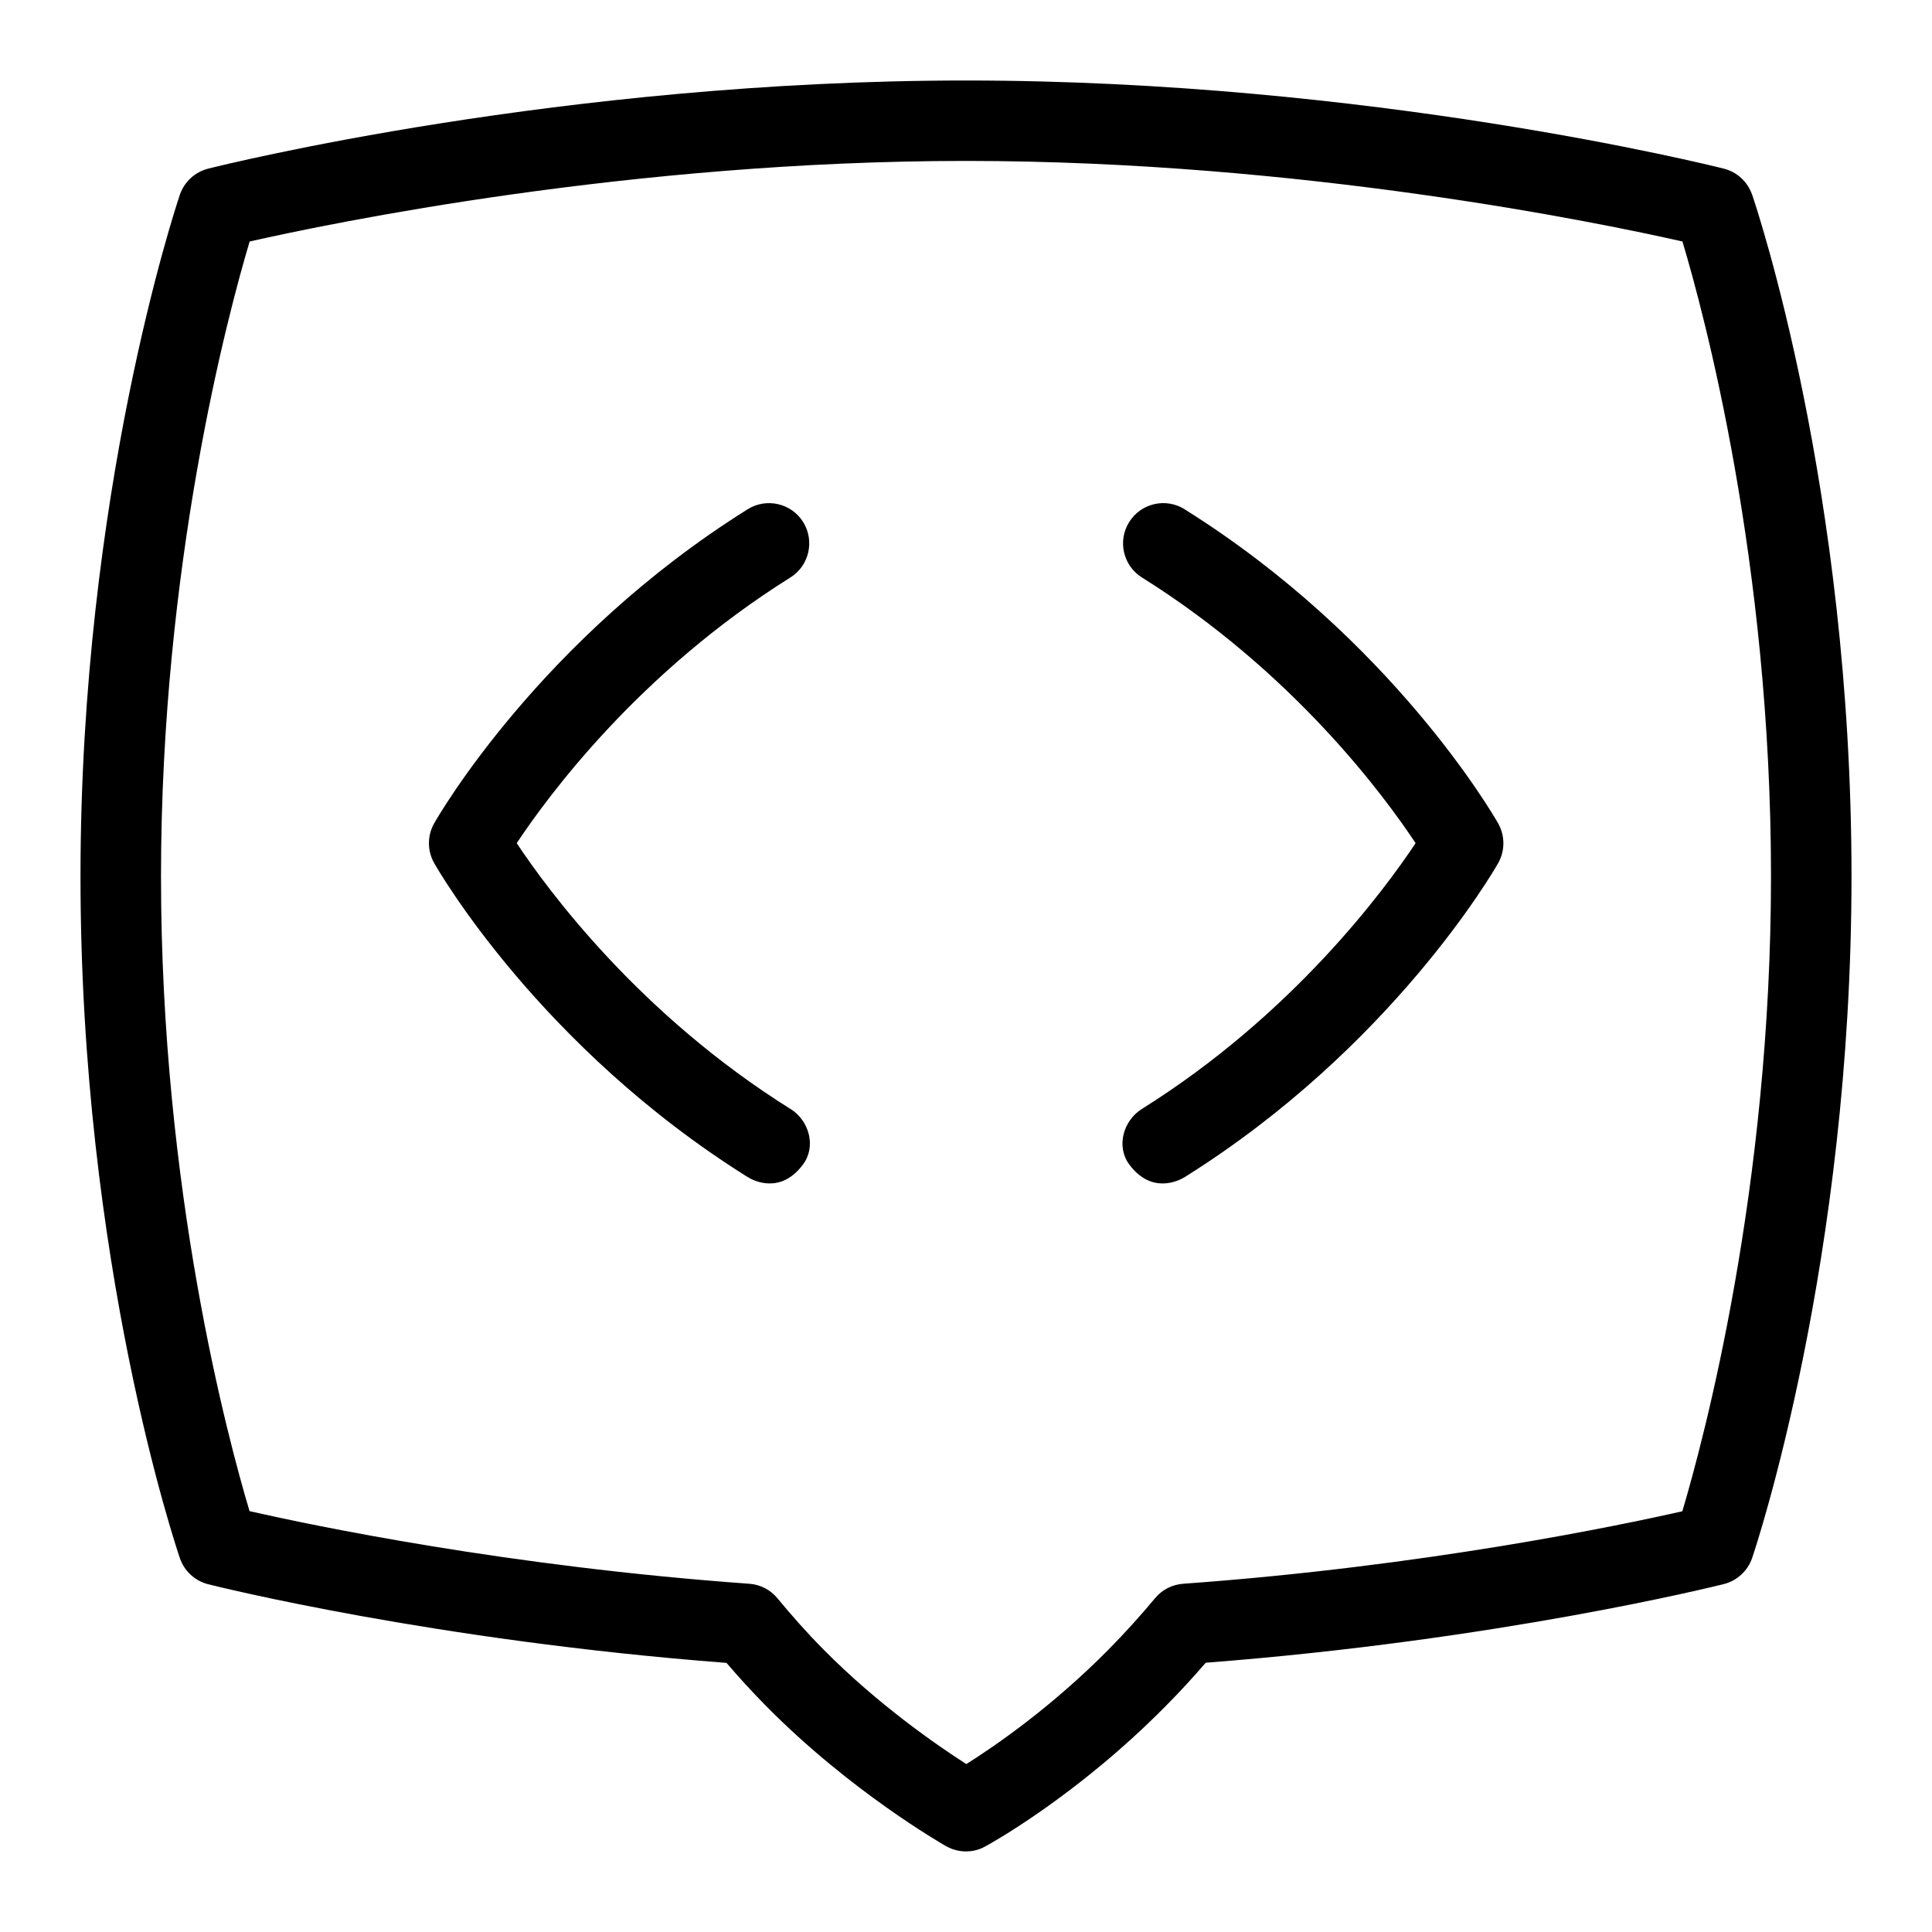<?xml version="1.0" encoding="UTF-8"?>
<svg xmlns="http://www.w3.org/2000/svg" id="Layer_1" data-name="Layer 1" viewBox="0 0 24 24">
  <path d="M21.765,2.418c-.055-.16-.187-.282-.351-.323-.178-.045-4.405-1.095-9.414-1.095S2.764,2.05,2.586,2.095c-.165,.042-.297,.164-.352,.325-.05,.149-1.234,3.707-1.234,8.468,0,4.801,1.185,8.322,1.235,8.469,.055,.16,.187,.282,.351,.323,.115,.029,2.805,.699,6.439,.977,.153,.179,.318,.36,.495,.539,1.047,1.06,2.186,1.711,2.233,1.738,.077,.043,.162,.065,.247,.065,.082,0,.164-.02,.238-.061,.046-.025,1.132-.62,2.242-1.744,.181-.182,.346-.363,.498-.539,3.627-.279,6.32-.948,6.436-.977,.165-.042,.297-.164,.352-.325,.051-.149,1.234-3.707,1.234-8.468,0-4.802-1.185-8.322-1.235-8.469Zm-.865,16.355c-.788,.179-3.214,.686-6.203,.901-.136,.01-.261,.074-.348,.179-.172,.206-.364,.421-.579,.639-.705,.713-1.408,1.197-1.766,1.422-.37-.237-1.1-.742-1.773-1.422-.209-.211-.4-.428-.573-.637-.087-.106-.213-.171-.35-.181-2.995-.215-5.421-.723-6.208-.902-.267-.892-1.1-3.983-1.1-7.886,0-3.873,.833-6.988,1.101-7.886,1.013-.229,4.733-1.001,8.899-1.001s7.89,.772,8.9,1.001c.267,.891,1.1,3.982,1.1,7.886,0,3.873-.834,6.988-1.101,7.886Z"/>
  <path d="M9.818,13.775c-1.87-1.17-3.006-2.708-3.399-3.301,.392-.591,1.522-2.125,3.399-3.3,.234-.146,.305-.455,.159-.689-.146-.234-.455-.305-.689-.159-2.576,1.612-3.842,3.809-3.895,3.902-.086,.153-.086,.34,0,.493,.053,.093,1.318,2.289,3.895,3.901,.083,.052,.416,.212,.689-.159,.164-.222,.076-.542-.159-.689Z"/>
  <path d="M14.716,6.326c-.234-.146-.542-.076-.689,.159-.146,.234-.076,.542,.159,.689,1.877,1.175,3.008,2.709,3.399,3.3-.394,.592-1.529,2.13-3.399,3.301-.234,.146-.322,.467-.159,.689,.273,.37,.606,.21,.689,.159,2.576-1.612,3.842-3.809,3.895-3.901,.086-.153,.086-.34,0-.493-.053-.093-1.318-2.29-3.895-3.902Z"/>
</svg>

